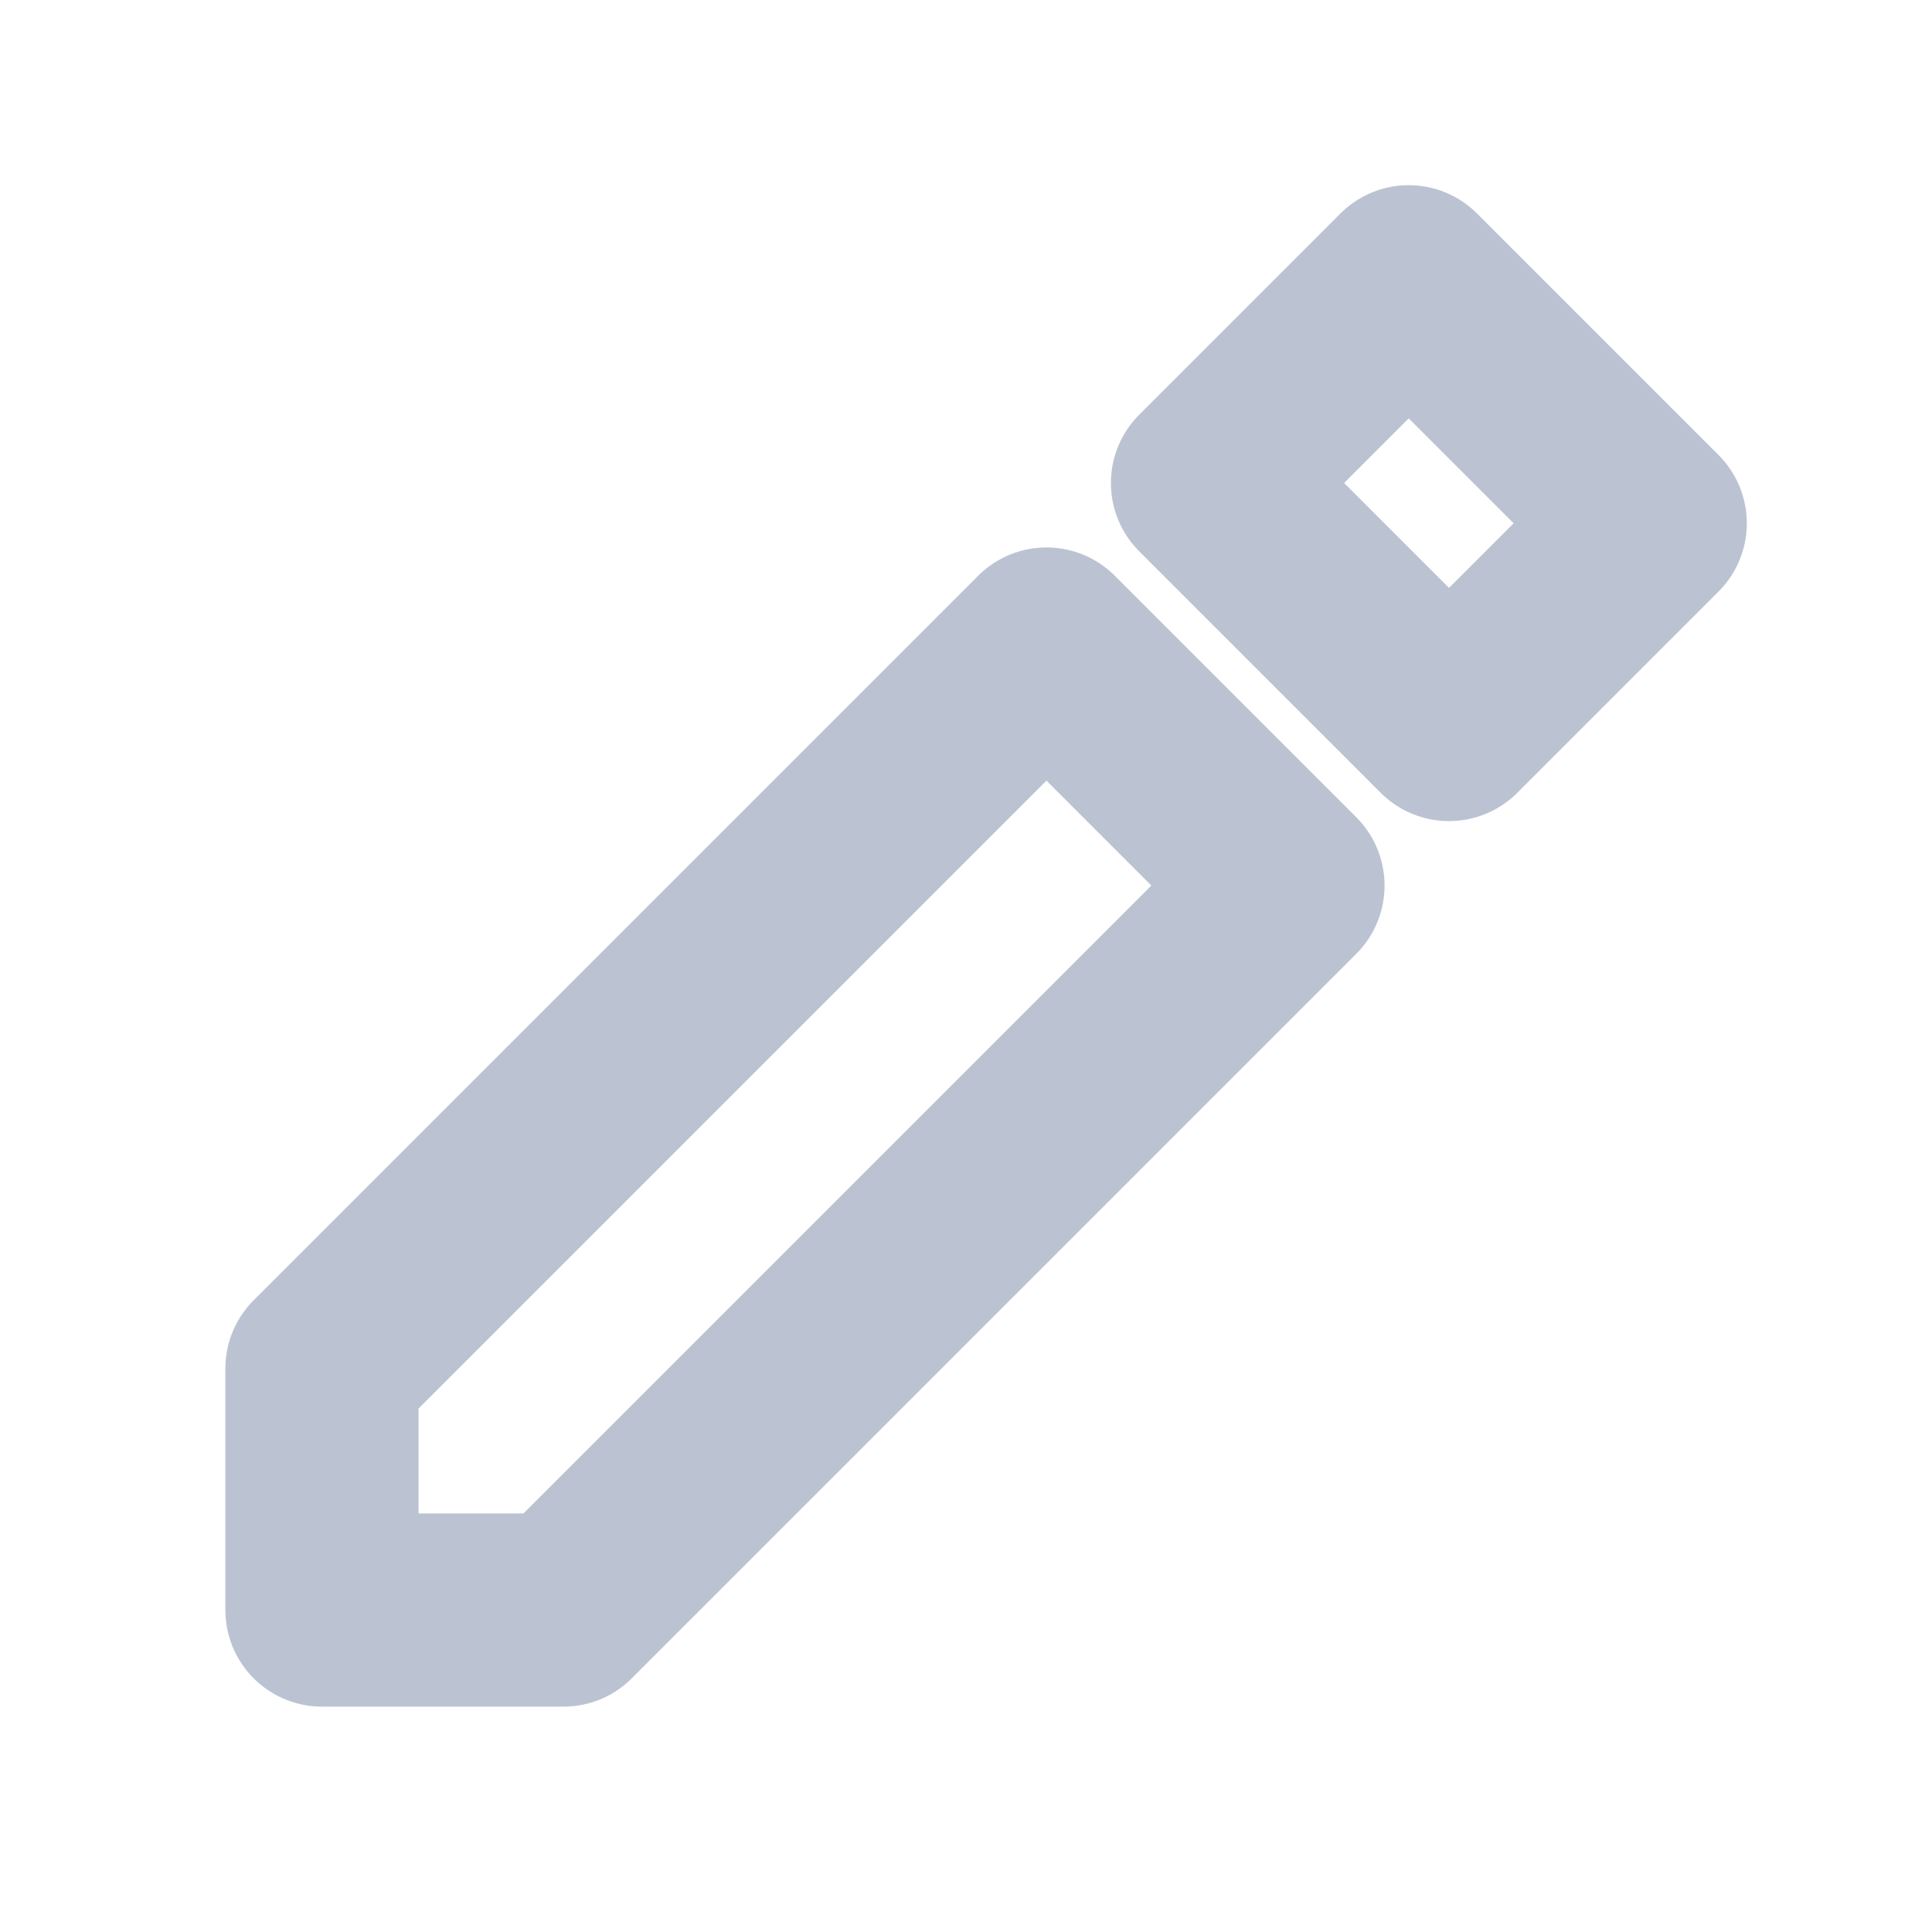 <svg xmlns="http://www.w3.org/2000/svg" width="20" height="20" fill="none" viewBox="0 0 20 20"><g opacity=".3"><path stroke="#1C366A" stroke-linecap="round" stroke-linejoin="round" stroke-width="2" d="M3.333 14.167V16.667H5.833L13.333 9.167L10.833 6.667L3.333 14.167Z"/><path stroke="#1C366A" stroke-linecap="round" stroke-linejoin="round" stroke-width="2" d="M12.5 5L15 7.5L17.083 5.417L14.583 2.917L12.5 5Z"/></g></svg>